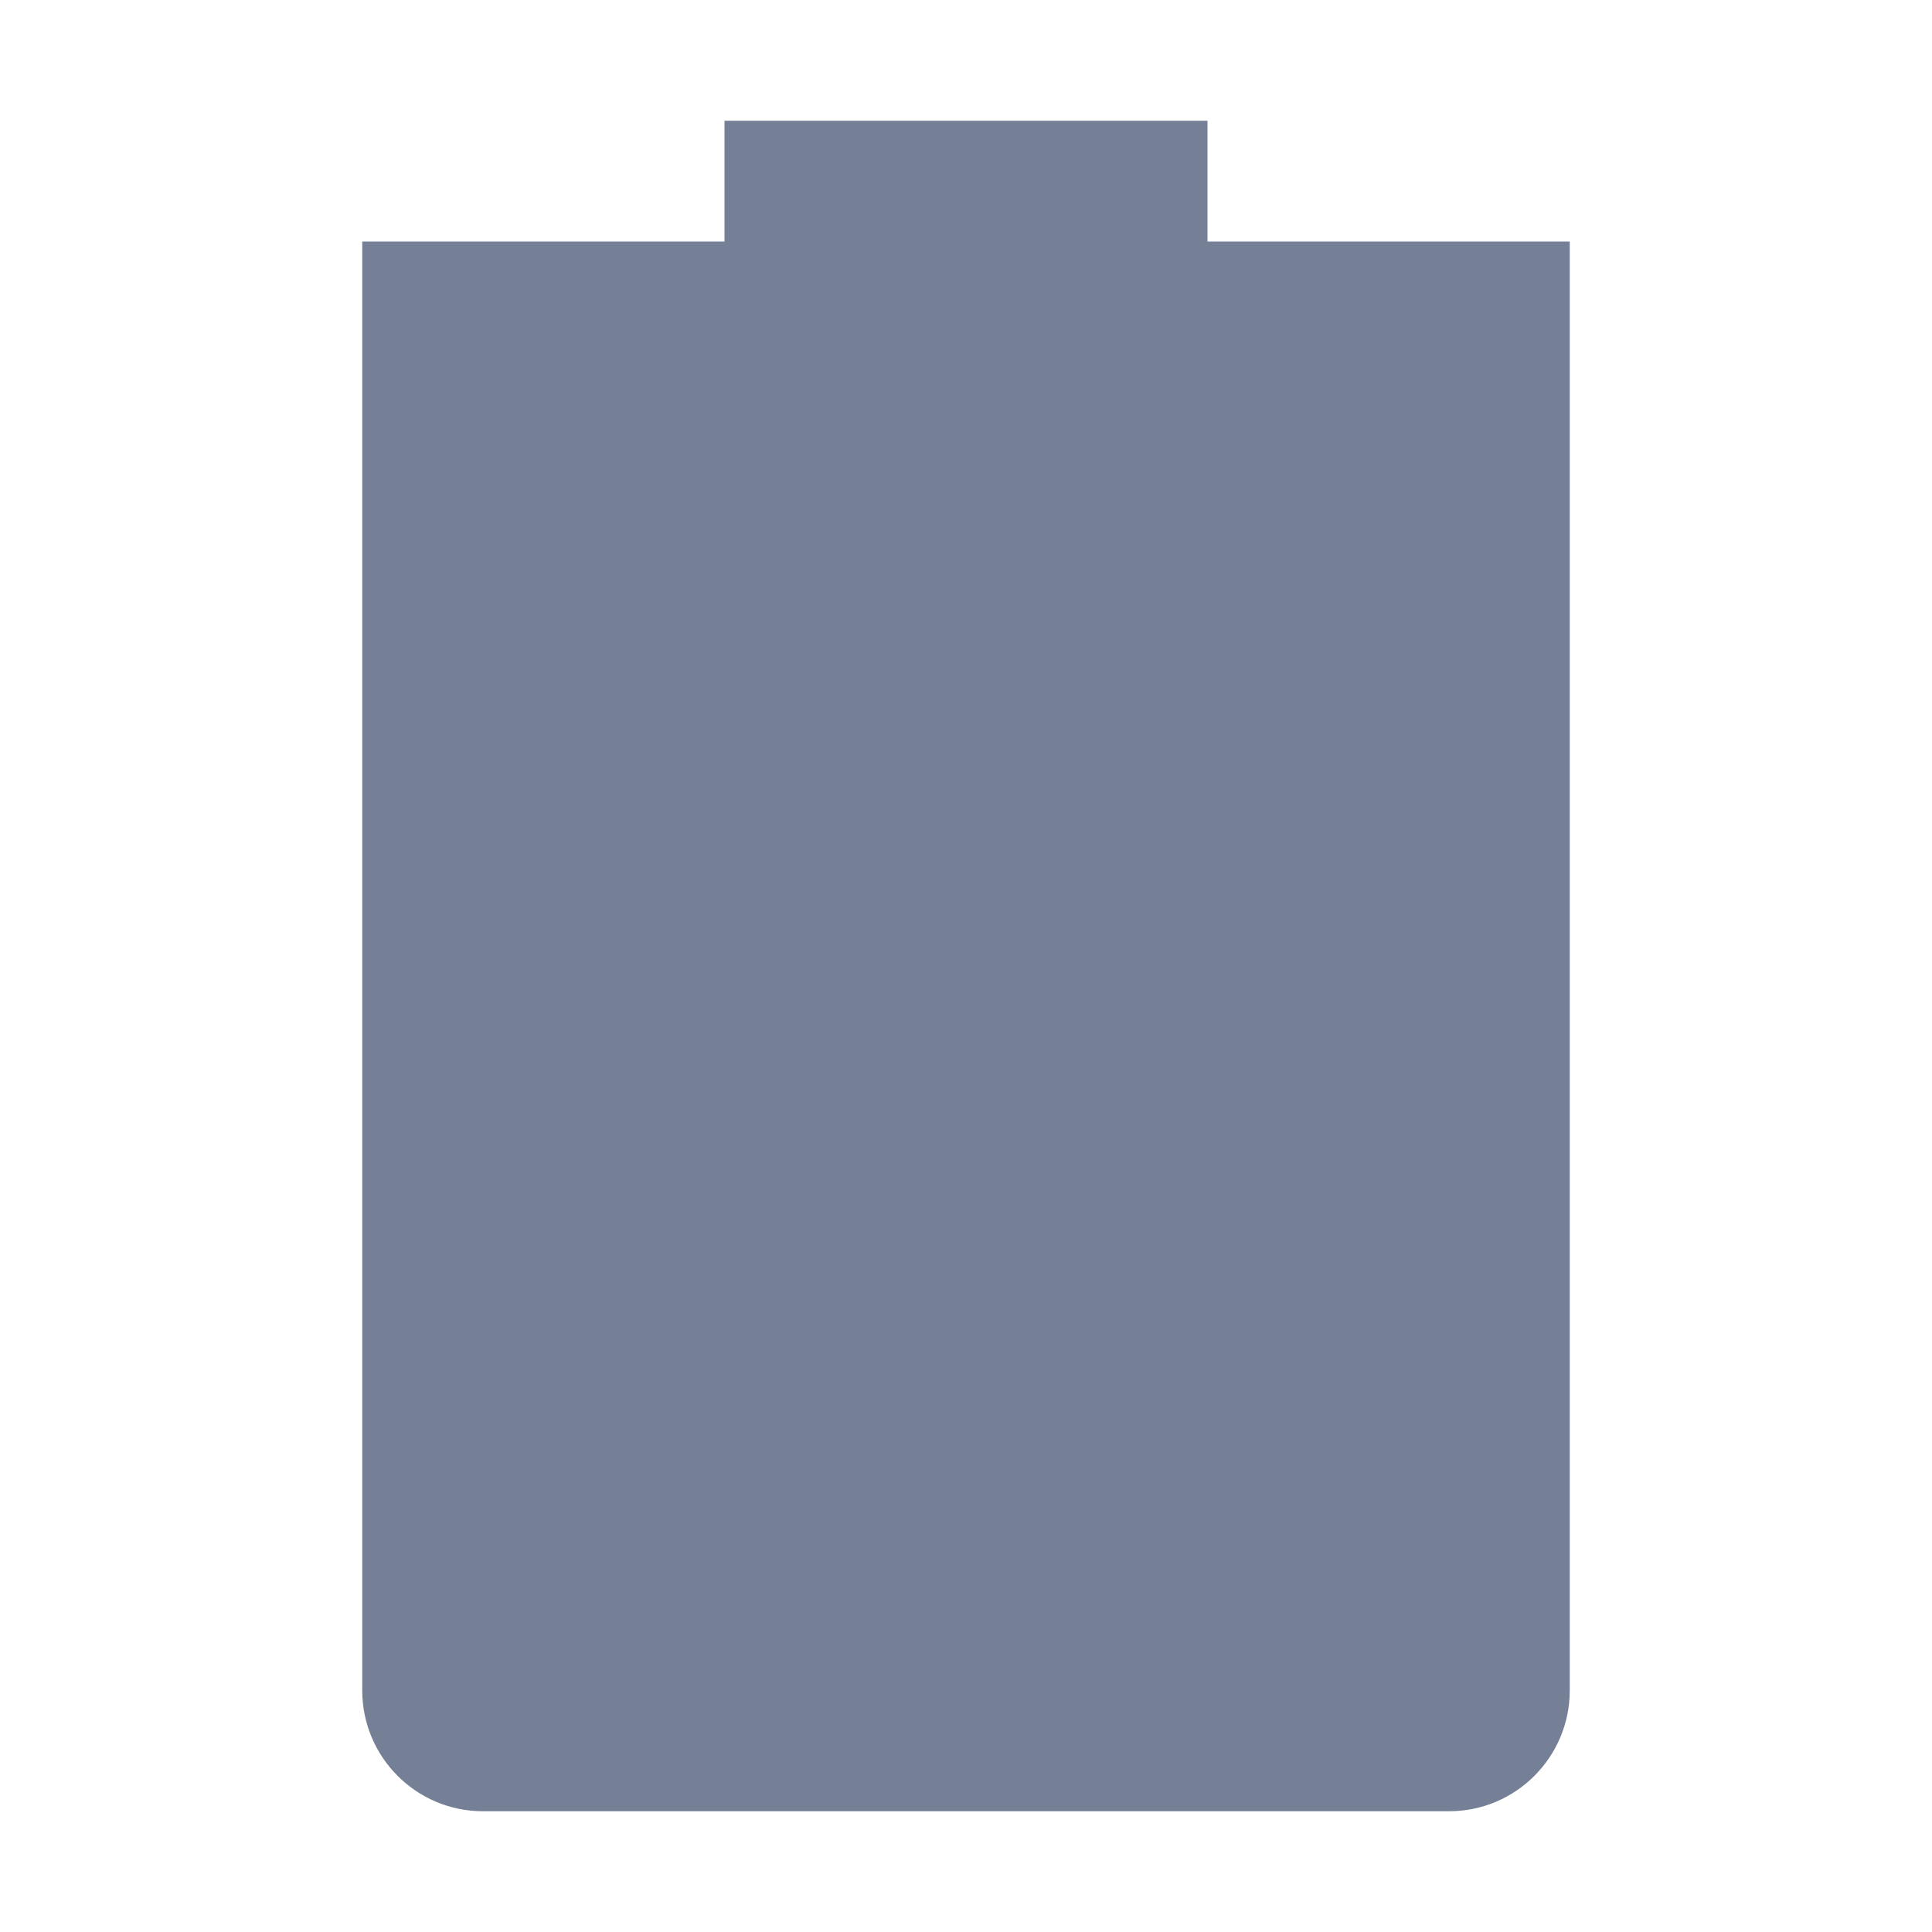 <svg xmlns="http://www.w3.org/2000/svg" width="16" height="16" version="1.1">
 <path style="fill:#757f96" d="M 6,1 V 2 H 3 V 14 C 3,14.55 3.446,15 4,15 H 12 C 12.554,15 13,14.55 13,14 V 2 H 10 V 1 Z"/>
</svg>

